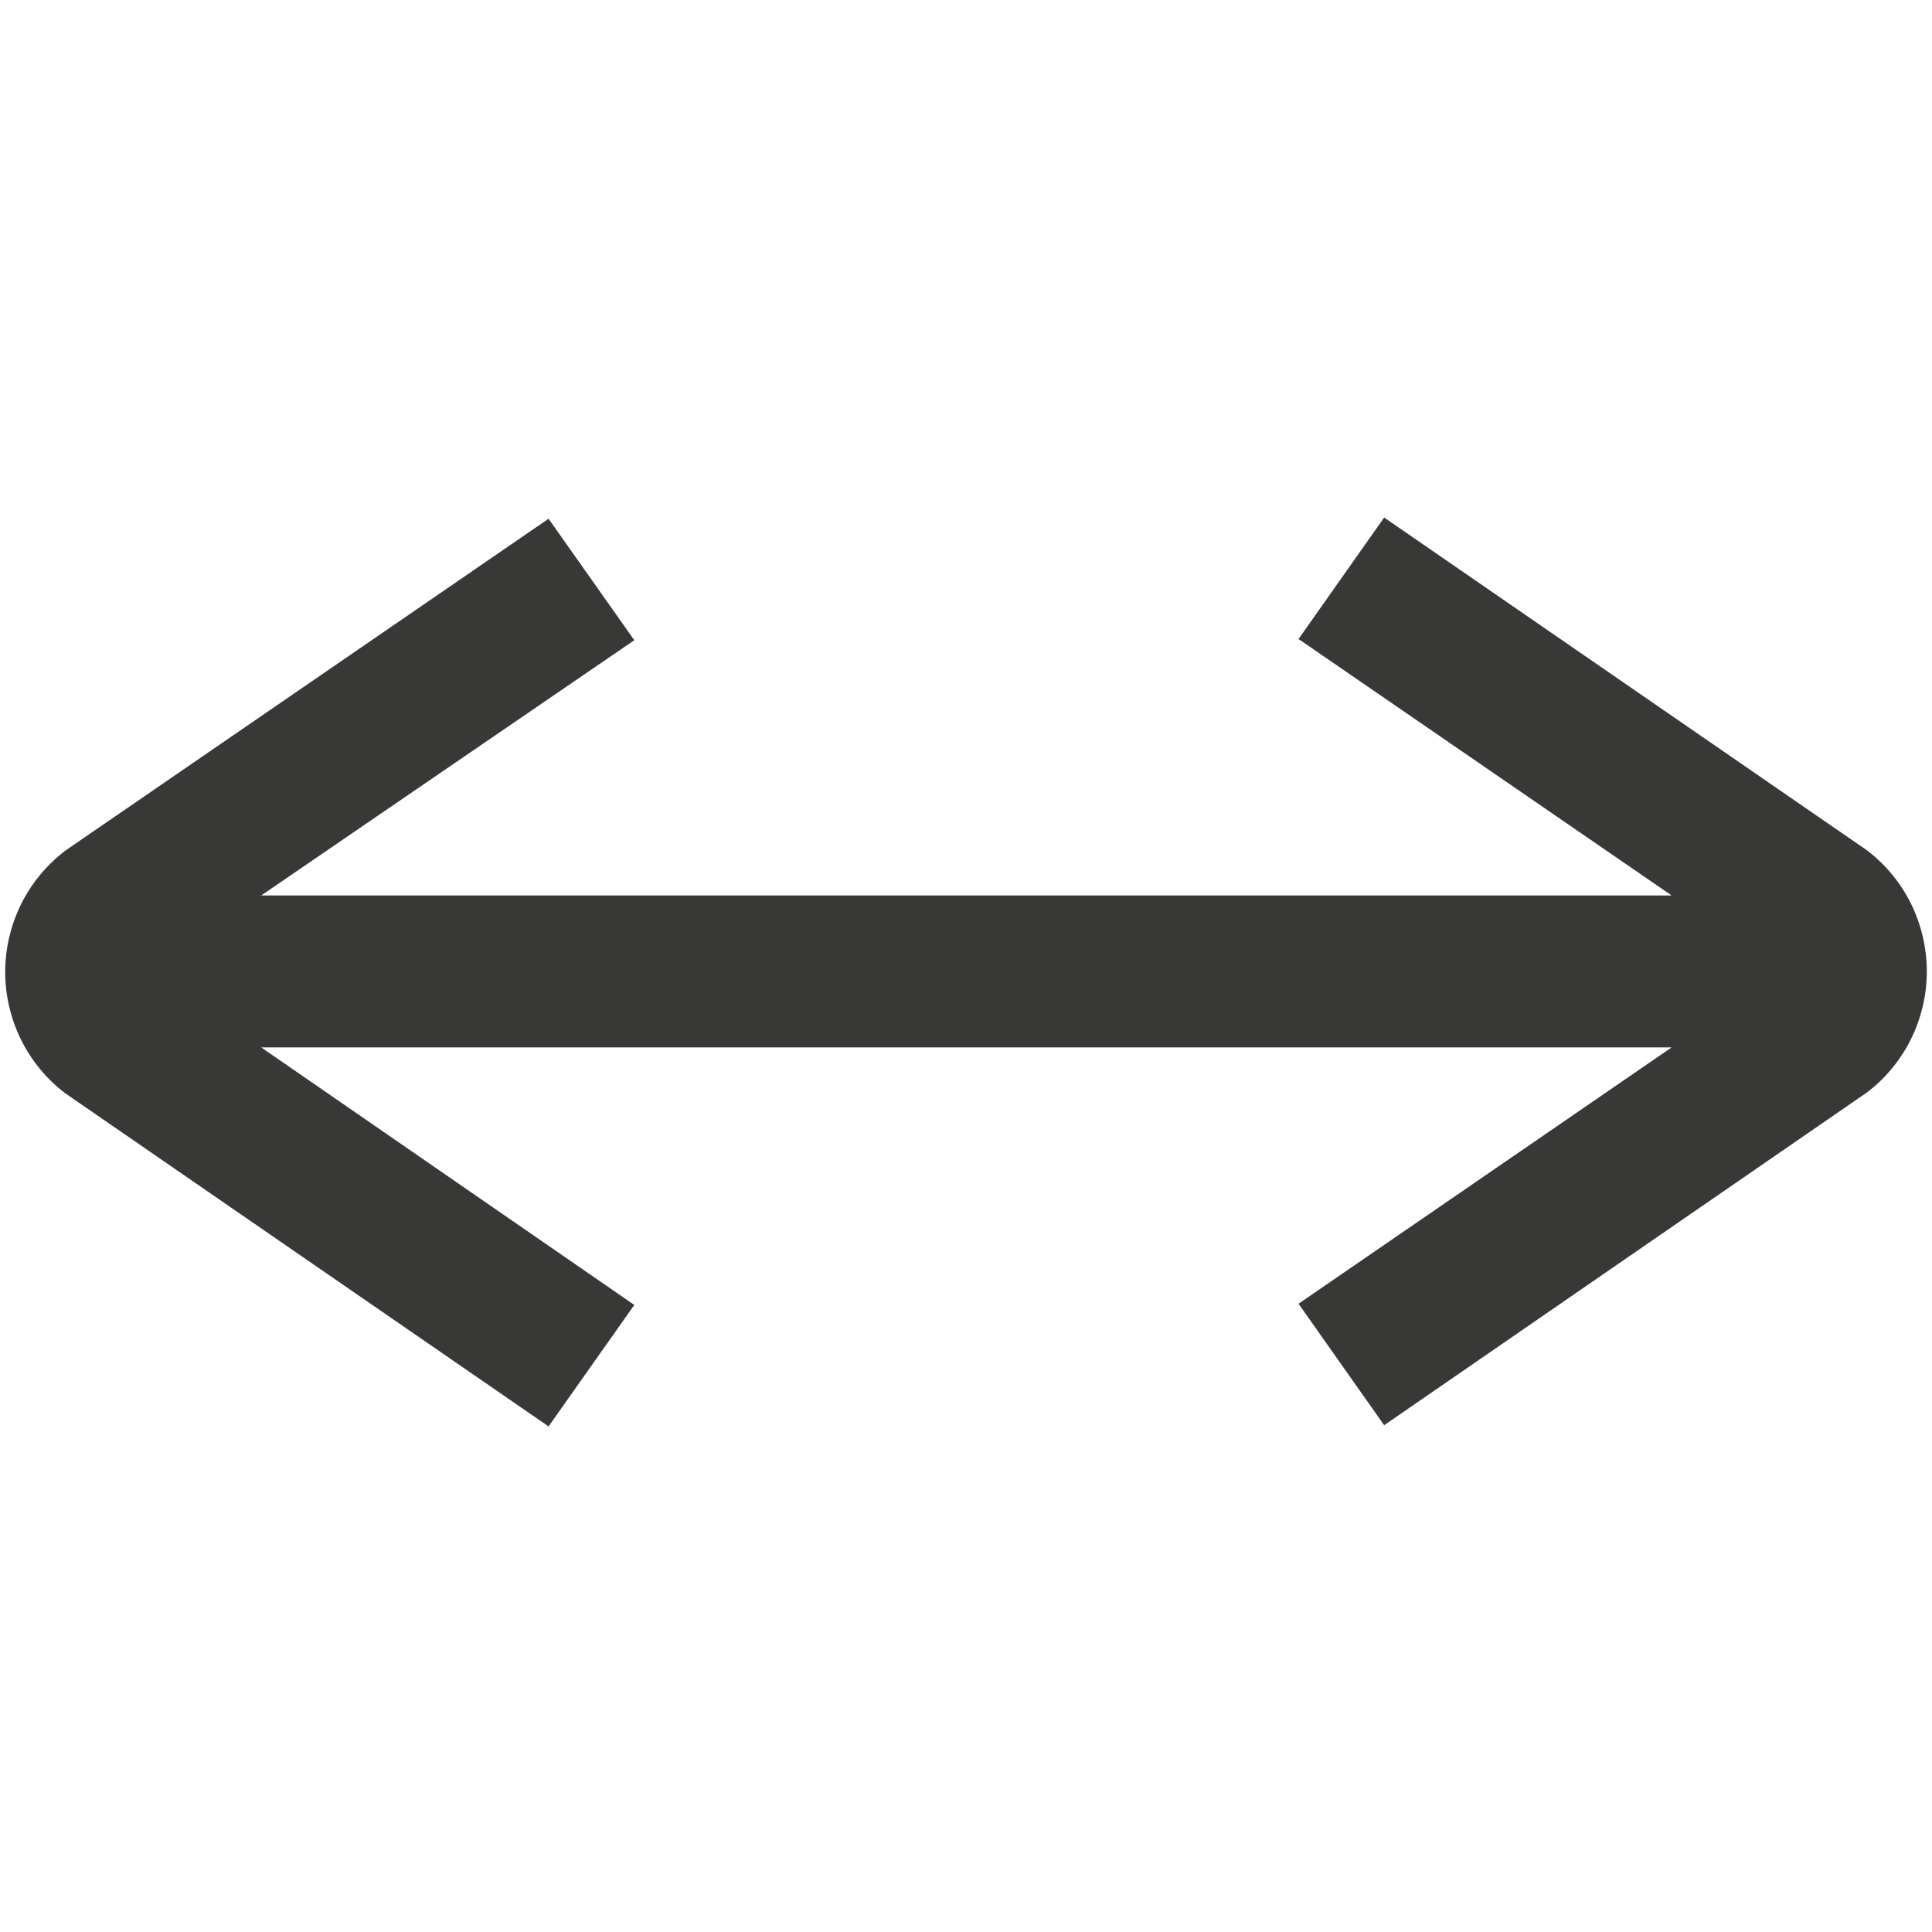 <svg width="16" height="16" viewBox="0 0 16 16" fill="none" xmlns="http://www.w3.org/2000/svg">
<path d="M15.463 7.043L11.463 4.286L10.754 5.292L13.844 7.416H2.163L5.253 5.302L4.543 4.296L0.543 7.043C0.388 7.161 0.262 7.312 0.175 7.487C0.089 7.662 0.043 7.854 0.043 8.05C0.043 8.245 0.089 8.438 0.175 8.612C0.262 8.787 0.388 8.939 0.543 9.056L4.543 11.813L5.253 10.807L2.163 8.674H13.844L10.754 10.797L11.463 11.803L15.463 9.046C15.617 8.929 15.741 8.777 15.827 8.603C15.912 8.43 15.957 8.238 15.957 8.045C15.957 7.851 15.912 7.66 15.827 7.486C15.741 7.312 15.617 7.161 15.463 7.043Z" fill="#383837"/>
</svg>
